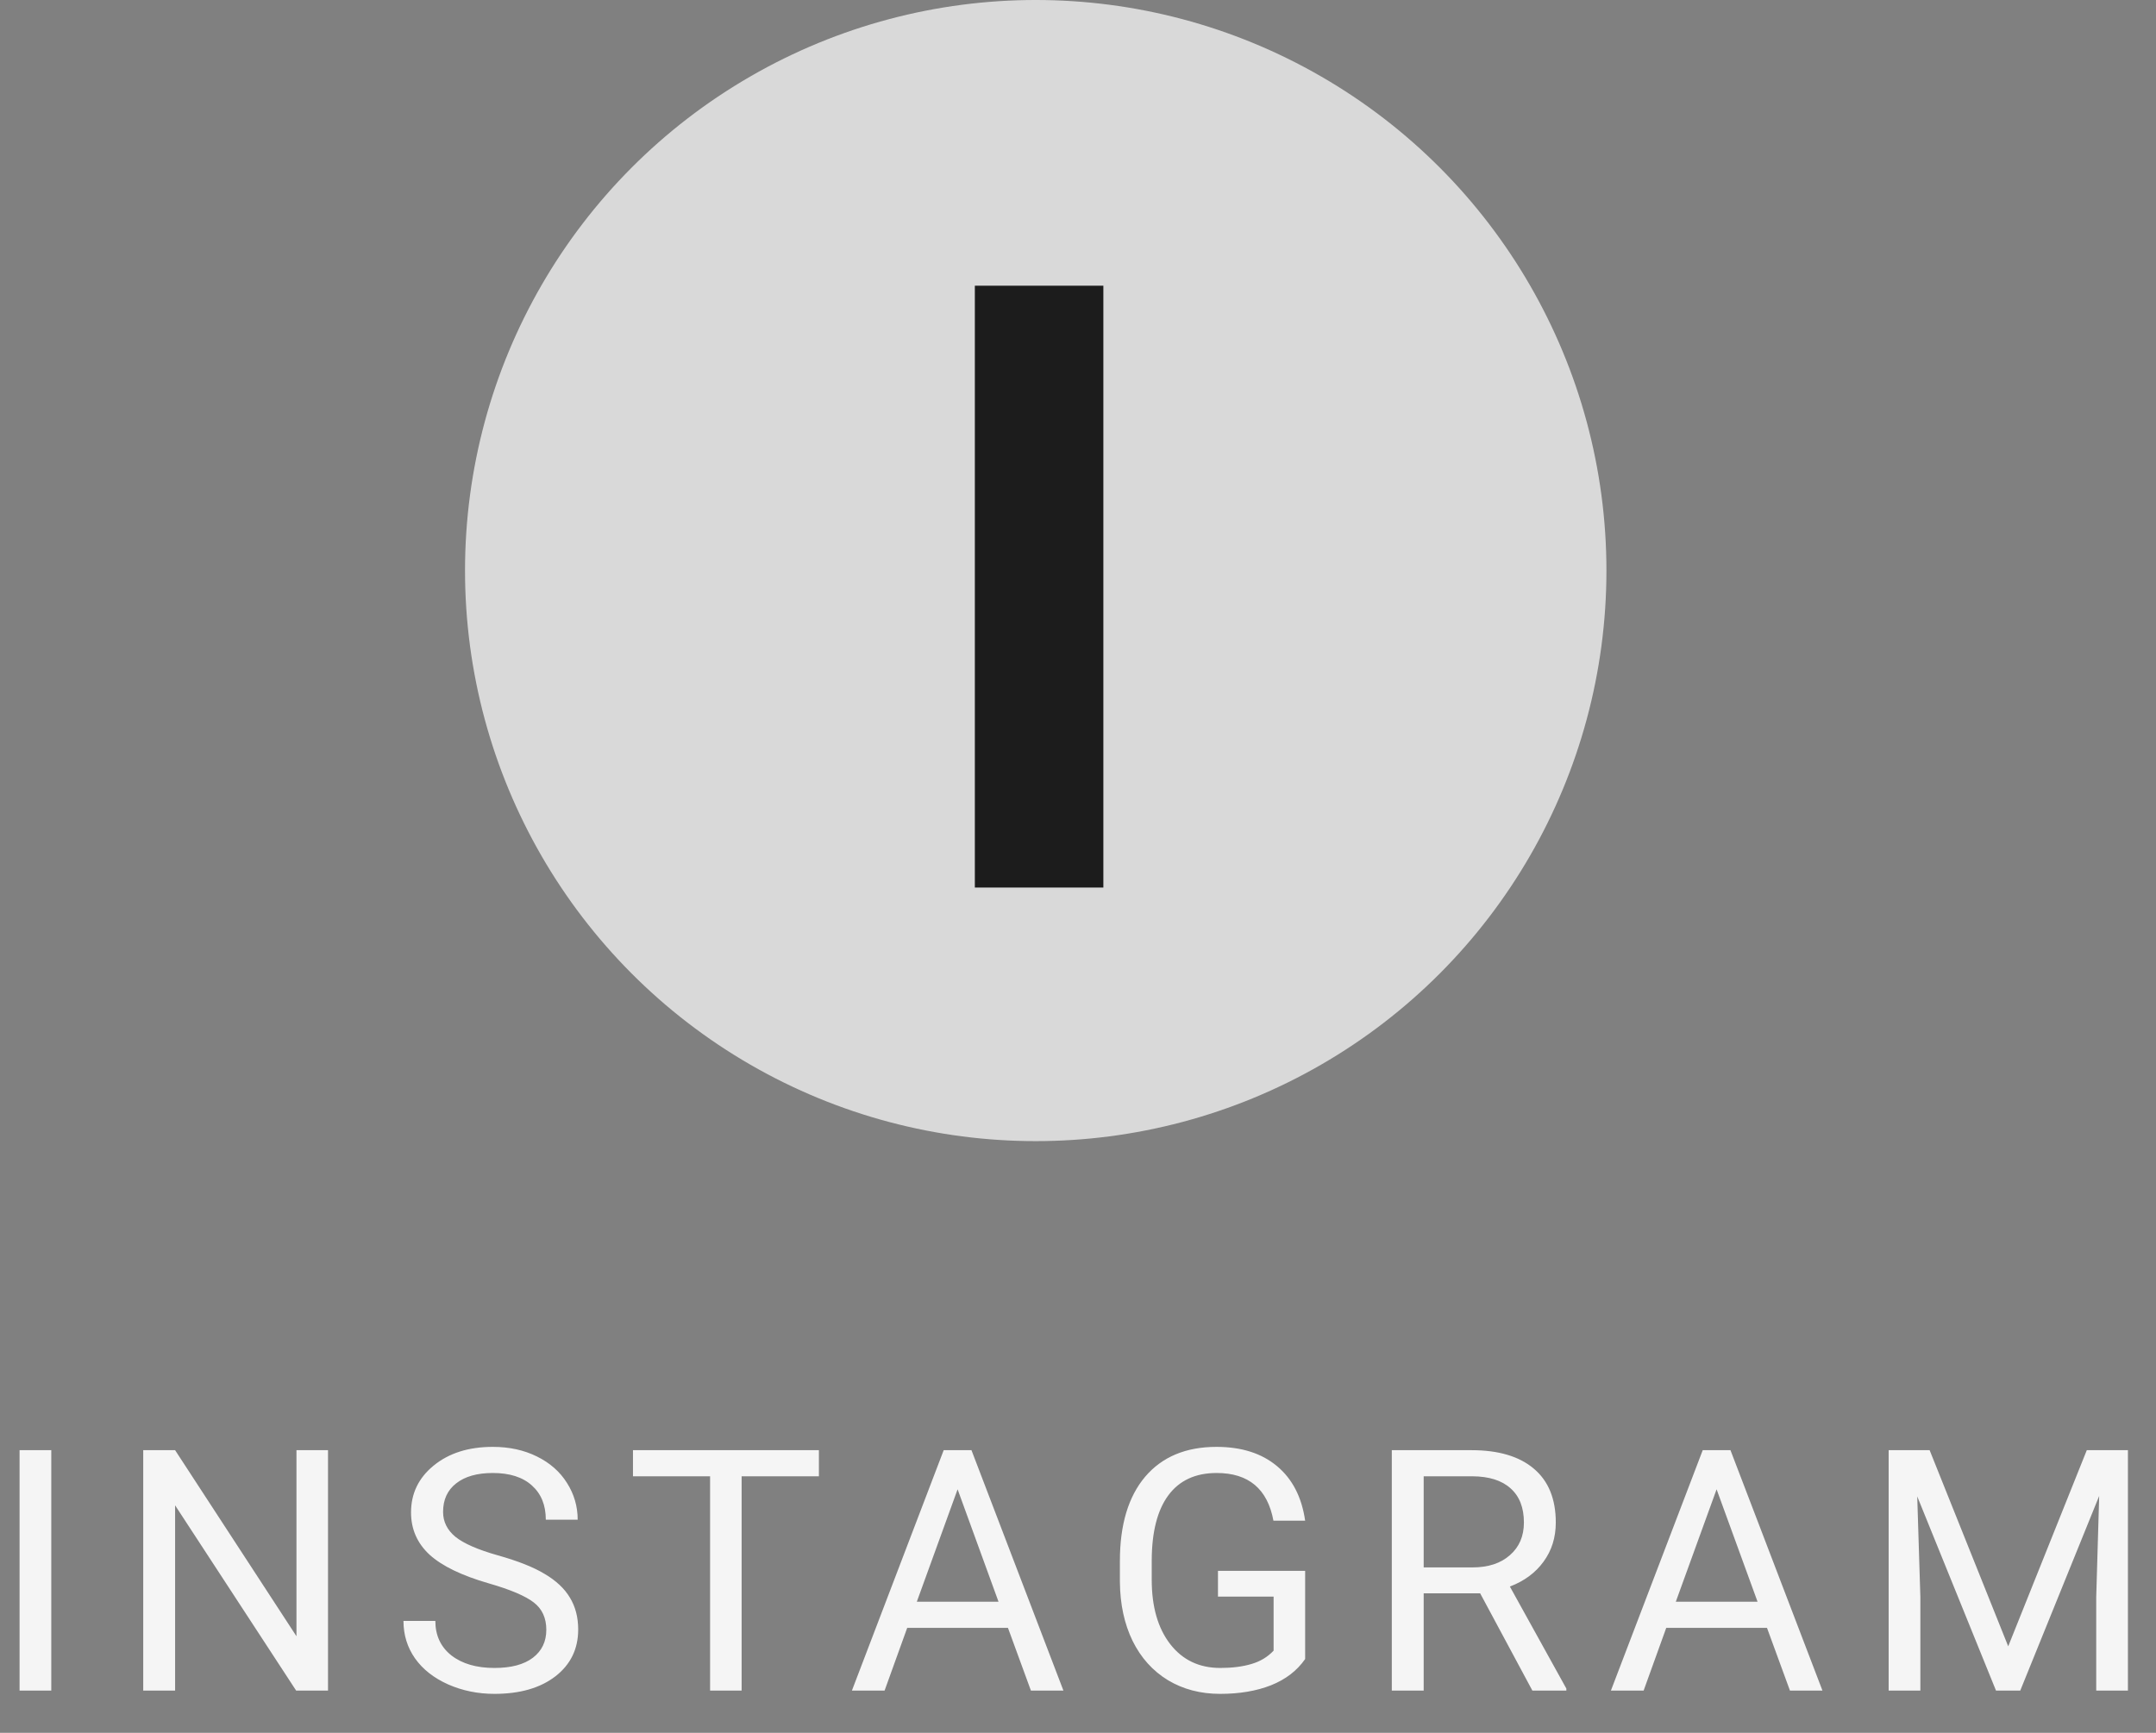 <svg width="51" height="41" viewBox="0 0 51 41" fill="none" xmlns="http://www.w3.org/2000/svg">
<rect x="0" y="0" width="51" height="41" fill="#808080" stroke="none"/>
<circle cx="24.5" cy="13.5" r="13.5" fill="#D9D9D9"/>
<path d="M1.213 40H0.463V34.312H1.213V40ZM7.759 40H7.005L4.142 35.617V40H3.388V34.312H4.142L7.013 38.715V34.312H7.759V40ZM11.567 37.465C10.924 37.28 10.455 37.053 10.161 36.785C9.869 36.514 9.723 36.181 9.723 35.785C9.723 35.337 9.902 34.967 10.259 34.676C10.618 34.382 11.084 34.234 11.657 34.234C12.048 34.234 12.395 34.31 12.7 34.461C13.007 34.612 13.244 34.82 13.411 35.086C13.58 35.352 13.665 35.642 13.665 35.957H12.911C12.911 35.613 12.802 35.344 12.583 35.148C12.364 34.95 12.056 34.852 11.657 34.852C11.287 34.852 10.998 34.934 10.79 35.098C10.584 35.259 10.481 35.484 10.481 35.773C10.481 36.005 10.579 36.202 10.774 36.363C10.972 36.522 11.307 36.668 11.778 36.801C12.252 36.934 12.622 37.081 12.887 37.242C13.156 37.401 13.354 37.587 13.481 37.801C13.611 38.014 13.677 38.266 13.677 38.555C13.677 39.016 13.497 39.385 13.137 39.664C12.778 39.94 12.298 40.078 11.696 40.078C11.306 40.078 10.941 40.004 10.602 39.855C10.264 39.704 10.002 39.499 9.817 39.238C9.635 38.978 9.544 38.682 9.544 38.352H10.298C10.298 38.695 10.424 38.967 10.677 39.168C10.932 39.366 11.272 39.465 11.696 39.465C12.092 39.465 12.395 39.384 12.606 39.223C12.817 39.061 12.923 38.841 12.923 38.562C12.923 38.284 12.825 38.069 12.63 37.918C12.434 37.764 12.08 37.613 11.567 37.465ZM19.371 34.93H17.543V40H16.797V34.93H14.973V34.312H19.371V34.93ZM23.843 38.516H21.46L20.925 40H20.152L22.323 34.312H22.98L25.155 40H24.386L23.843 38.516ZM21.687 37.898H23.62L22.652 35.238L21.687 37.898ZM30.873 39.254C30.681 39.53 30.411 39.737 30.065 39.875C29.721 40.01 29.32 40.078 28.862 40.078C28.398 40.078 27.987 39.97 27.627 39.754C27.268 39.535 26.989 39.225 26.791 38.824C26.596 38.423 26.496 37.958 26.491 37.43V36.934C26.491 36.077 26.69 35.413 27.088 34.941C27.489 34.47 28.052 34.234 28.776 34.234C29.369 34.234 29.847 34.387 30.209 34.691C30.571 34.993 30.793 35.423 30.873 35.98H30.123C29.983 35.228 29.535 34.852 28.78 34.852C28.277 34.852 27.896 35.029 27.635 35.383C27.377 35.734 27.247 36.245 27.244 36.914V37.379C27.244 38.017 27.39 38.525 27.682 38.902C27.974 39.277 28.368 39.465 28.866 39.465C29.147 39.465 29.393 39.434 29.604 39.371C29.815 39.309 29.989 39.203 30.127 39.055V37.777H28.811V37.168H30.873V39.254ZM35.013 37.699H33.677V40H32.923V34.312H34.806C35.447 34.312 35.939 34.458 36.283 34.75C36.629 35.042 36.802 35.466 36.802 36.023C36.802 36.378 36.706 36.686 36.513 36.949C36.323 37.212 36.057 37.409 35.716 37.539L37.052 39.953V40H36.248L35.013 37.699ZM33.677 37.086H34.83C35.202 37.086 35.498 36.99 35.716 36.797C35.938 36.604 36.048 36.346 36.048 36.023C36.048 35.672 35.943 35.402 35.732 35.215C35.524 35.027 35.222 34.932 34.826 34.93H33.677V37.086ZM41.798 38.516H39.415L38.88 40H38.106L40.278 34.312H40.934L43.11 40H42.341L41.798 38.516ZM39.641 37.898H41.575L40.606 35.238L39.641 37.898ZM45.645 34.312L47.504 38.953L49.363 34.312H50.336V40H49.586V37.785L49.656 35.395L47.789 40H47.215L45.352 35.406L45.426 37.785V40H44.676V34.312H45.645Z" fill="#F5F5F5"/>
<path d="M23.06 21V6.76H26.1V21H23.06Z" fill="#1C1C1C"/>
</svg>
